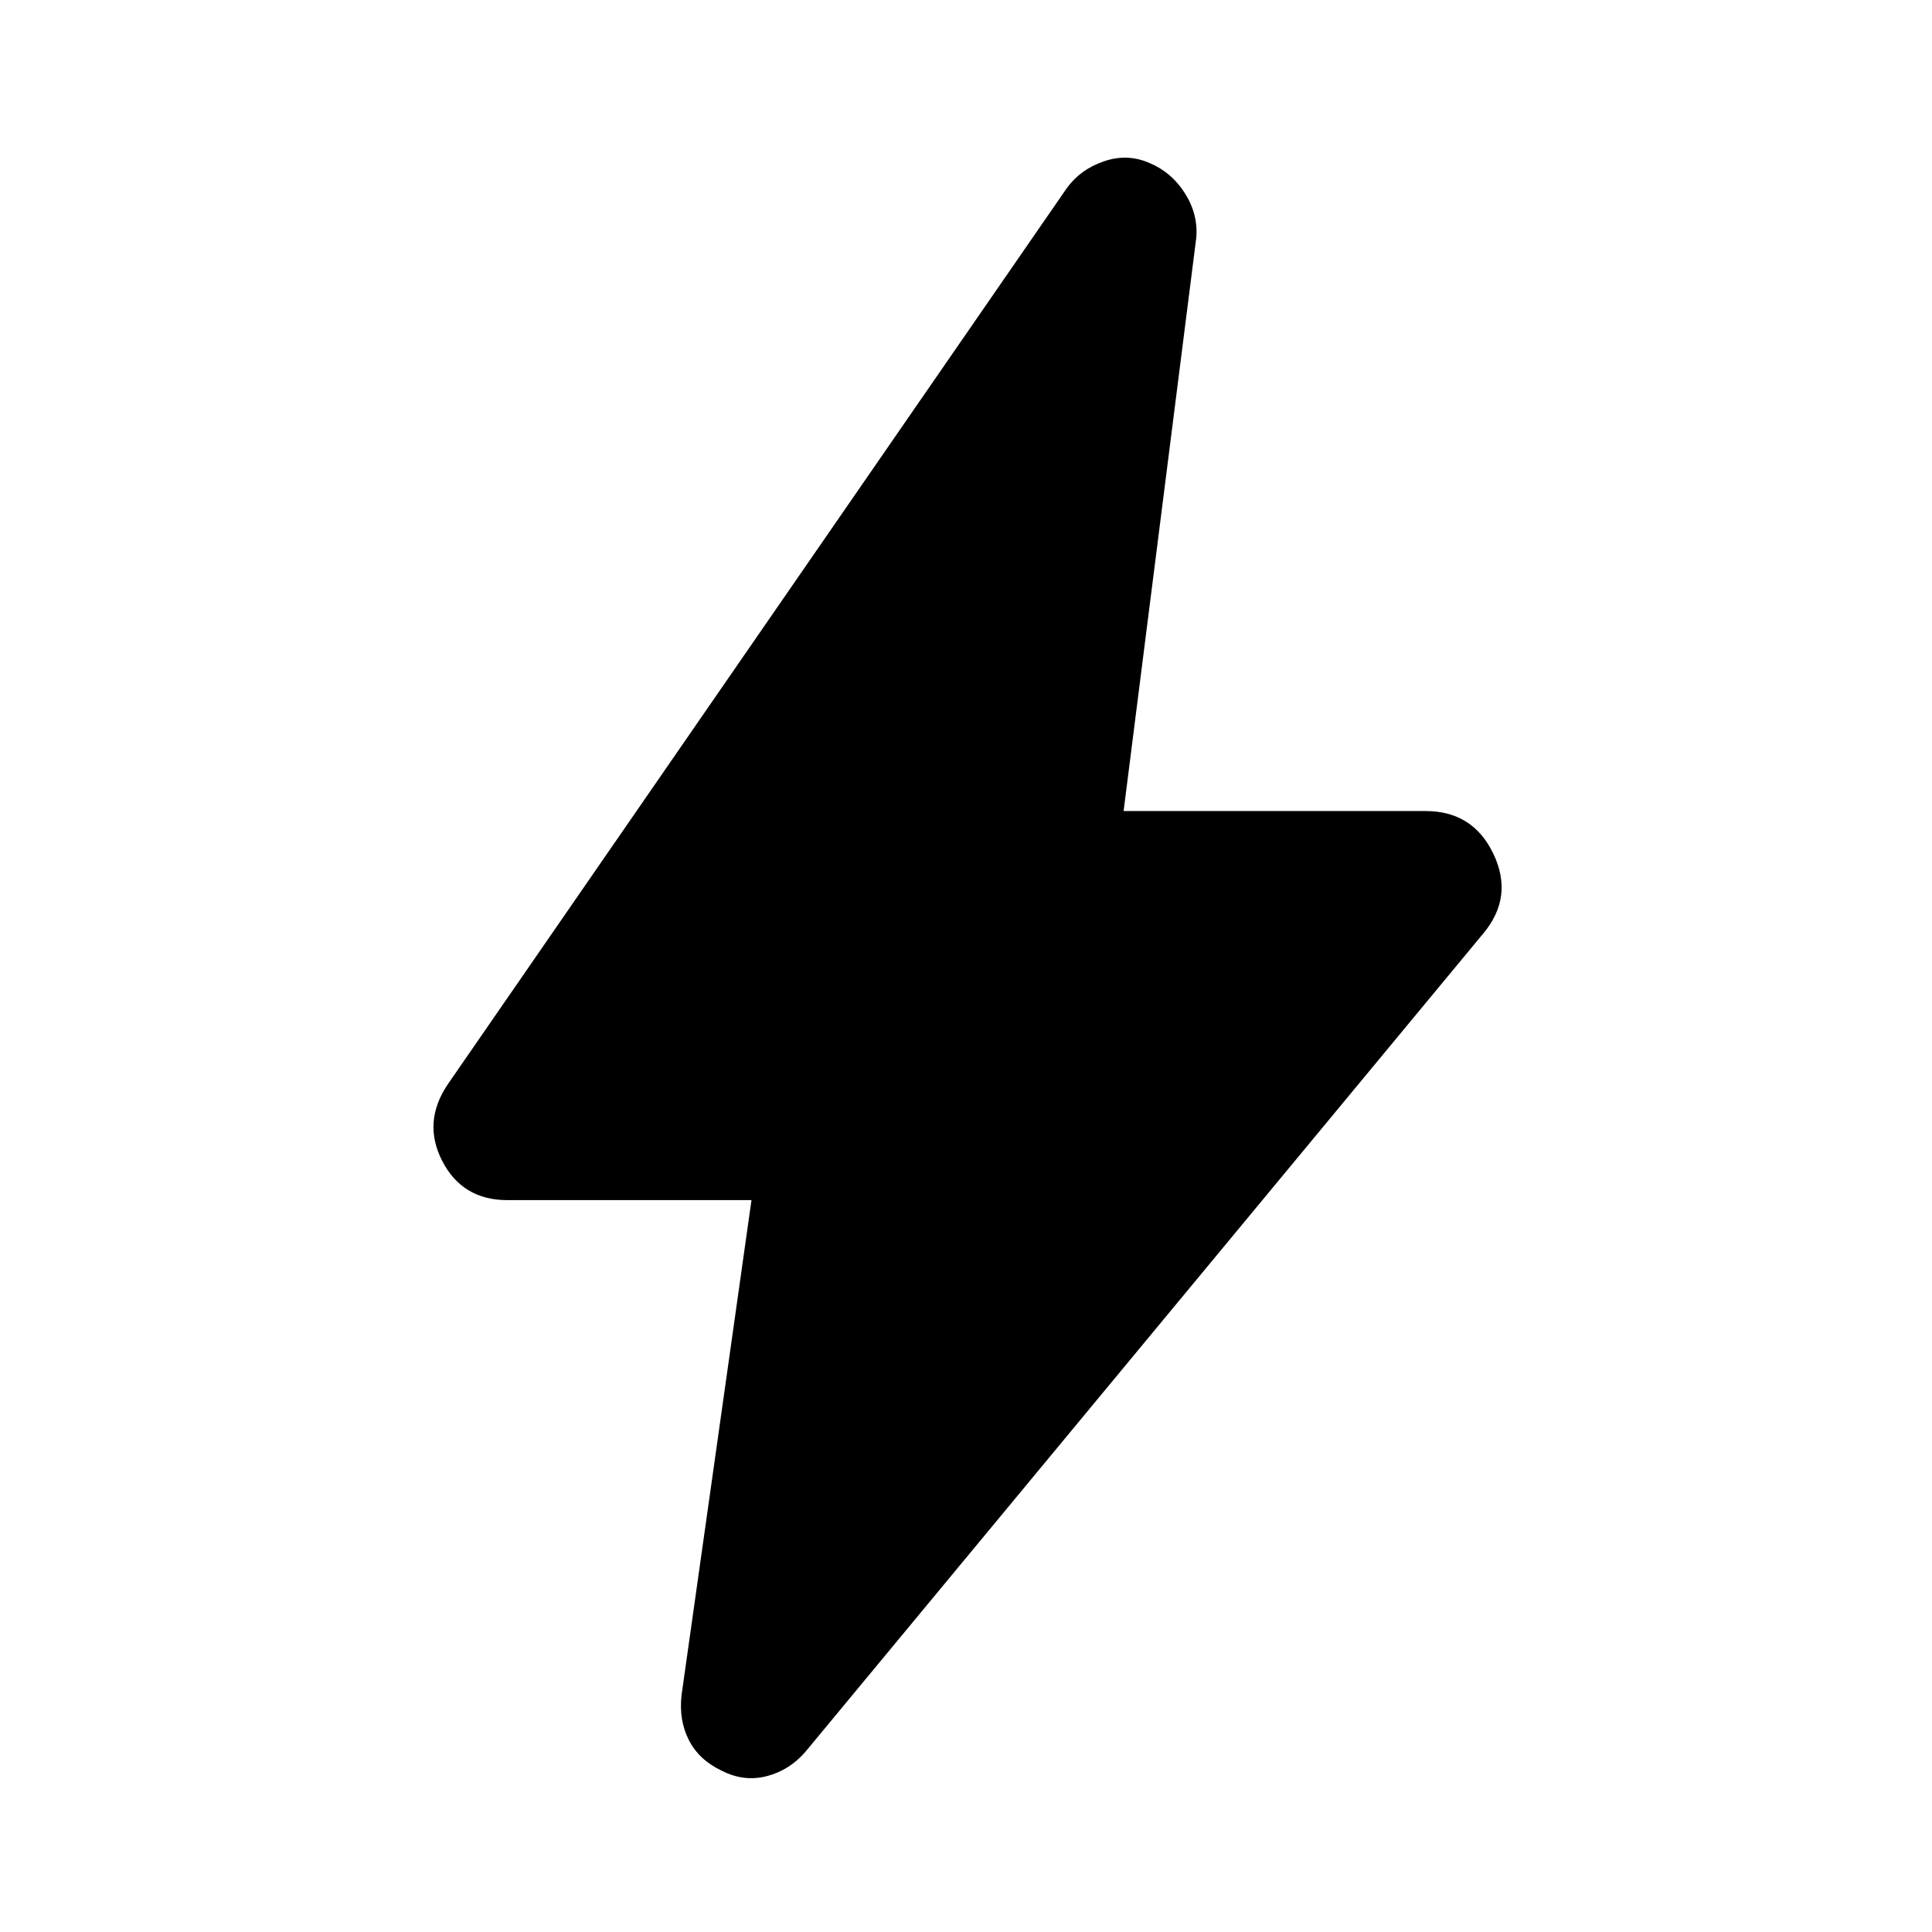 <svg xmlns="http://www.w3.org/2000/svg" height="40" viewBox="0 -960 960 960" width="40"><path d="M373.41-363.67H252.05q-22.25 0-32.28-19.41-10.02-19.41 2.85-38.31L530.1-866.53q6.67-9.24 18.31-13.27 11.64-4.04 22.61.73 10.98 4.51 17.67 14.97 6.69 10.46 5.74 22.18L558.31-557h150.05q23.59 0 33.74 21.35 10.15 21.34-5.13 39.57L400.23-89.57q-7.87 9.16-19.18 12.12-11.31 2.96-22.41-2.68-11.36-5.39-16.36-15.26-5-9.87-3.64-22.18l34.77-246.1Z"/></svg>